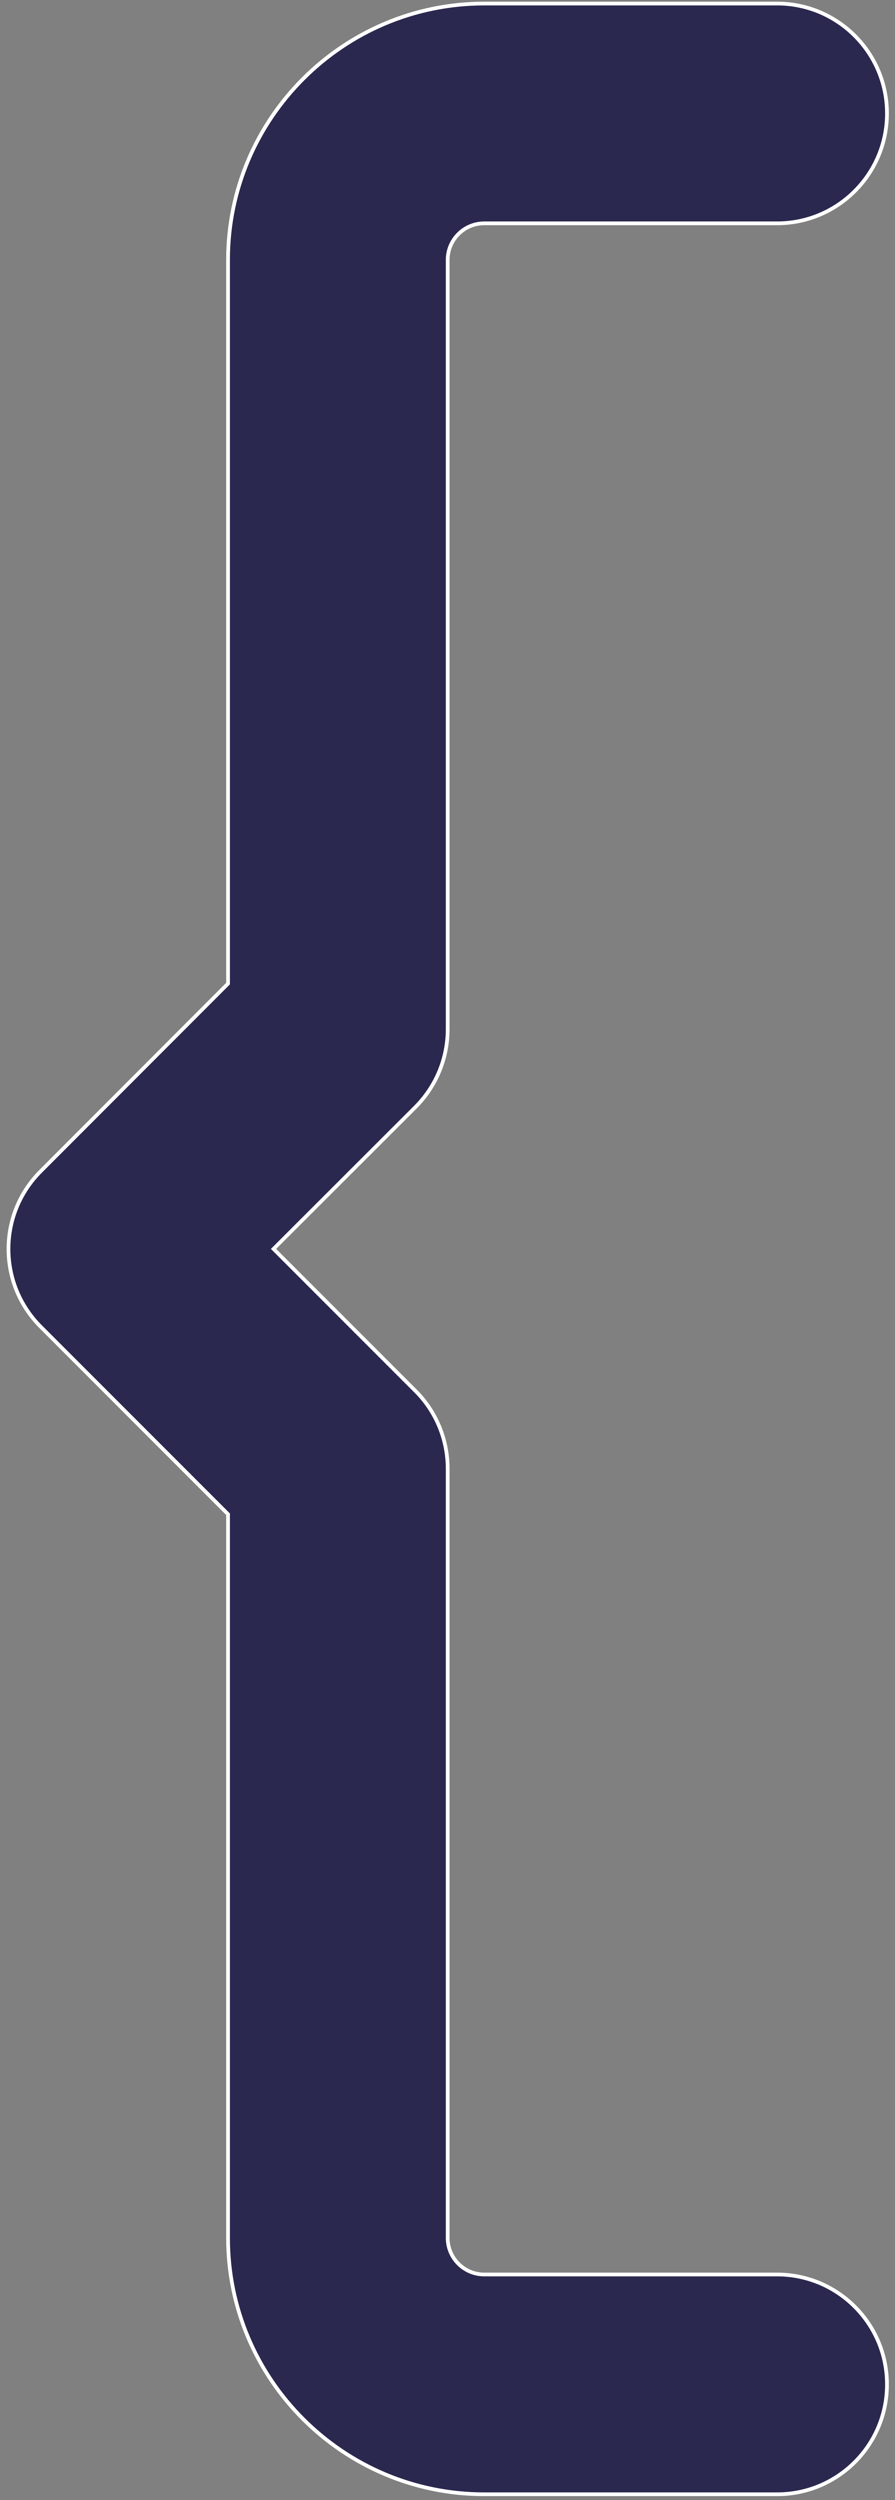 <?xml version="1.0" encoding="UTF-8"?>
<!DOCTYPE svg PUBLIC "-//W3C//DTD SVG 1.1//EN" "http://www.w3.org/Graphics/SVG/1.1/DTD/svg11.dtd">
<!-- Creator: CorelDRAW X6 -->
<svg xmlns="http://www.w3.org/2000/svg" xml:space="preserve" width="48mm" height="134mm" version="1.1" style="shape-rendering:geometricPrecision; text-rendering:geometricPrecision; image-rendering:optimizeQuality; fill-rule:evenodd; clip-rule:evenodd"
viewBox="0 0 4800 13400"
 xmlns:xlink="http://www.w3.org/1999/xlink">
 <rect x="0" y="0" width="4800" height="13400" fill="#808080" stroke="none"/>
 <defs>
  <style type="text/css">
   <![CDATA[
    .str0 {stroke:white;stroke-width:20}
    .fil0 {fill:#2A284F}
   ]]>
  </style>
 </defs>
 <g id="Layer_x0020_1">
  <path class="fil0 str0" d="M2229 5933l-762 761 762 762c110,110 172,260 172,416l0 4123c0,108 88,196 196,196l1571 0c325,0 589,264 589,589 0,326 -264,589 -589,589l-1571 0c-757,0 -1374,-616 -1374,-1374l0 -3879 -1005 -1005c-230,-230 -230,-603 0,-833l1005 -1006 0 -3879c0,-757 617,-1374 1374,-1374l1571 0c325,0 589,264 589,589 0,325 -264,589 -589,589l-1571 0c-108,0 -196,88 -196,196l0 4123c0,157 -62,306 -172,417z"/>
 </g>
</svg>
